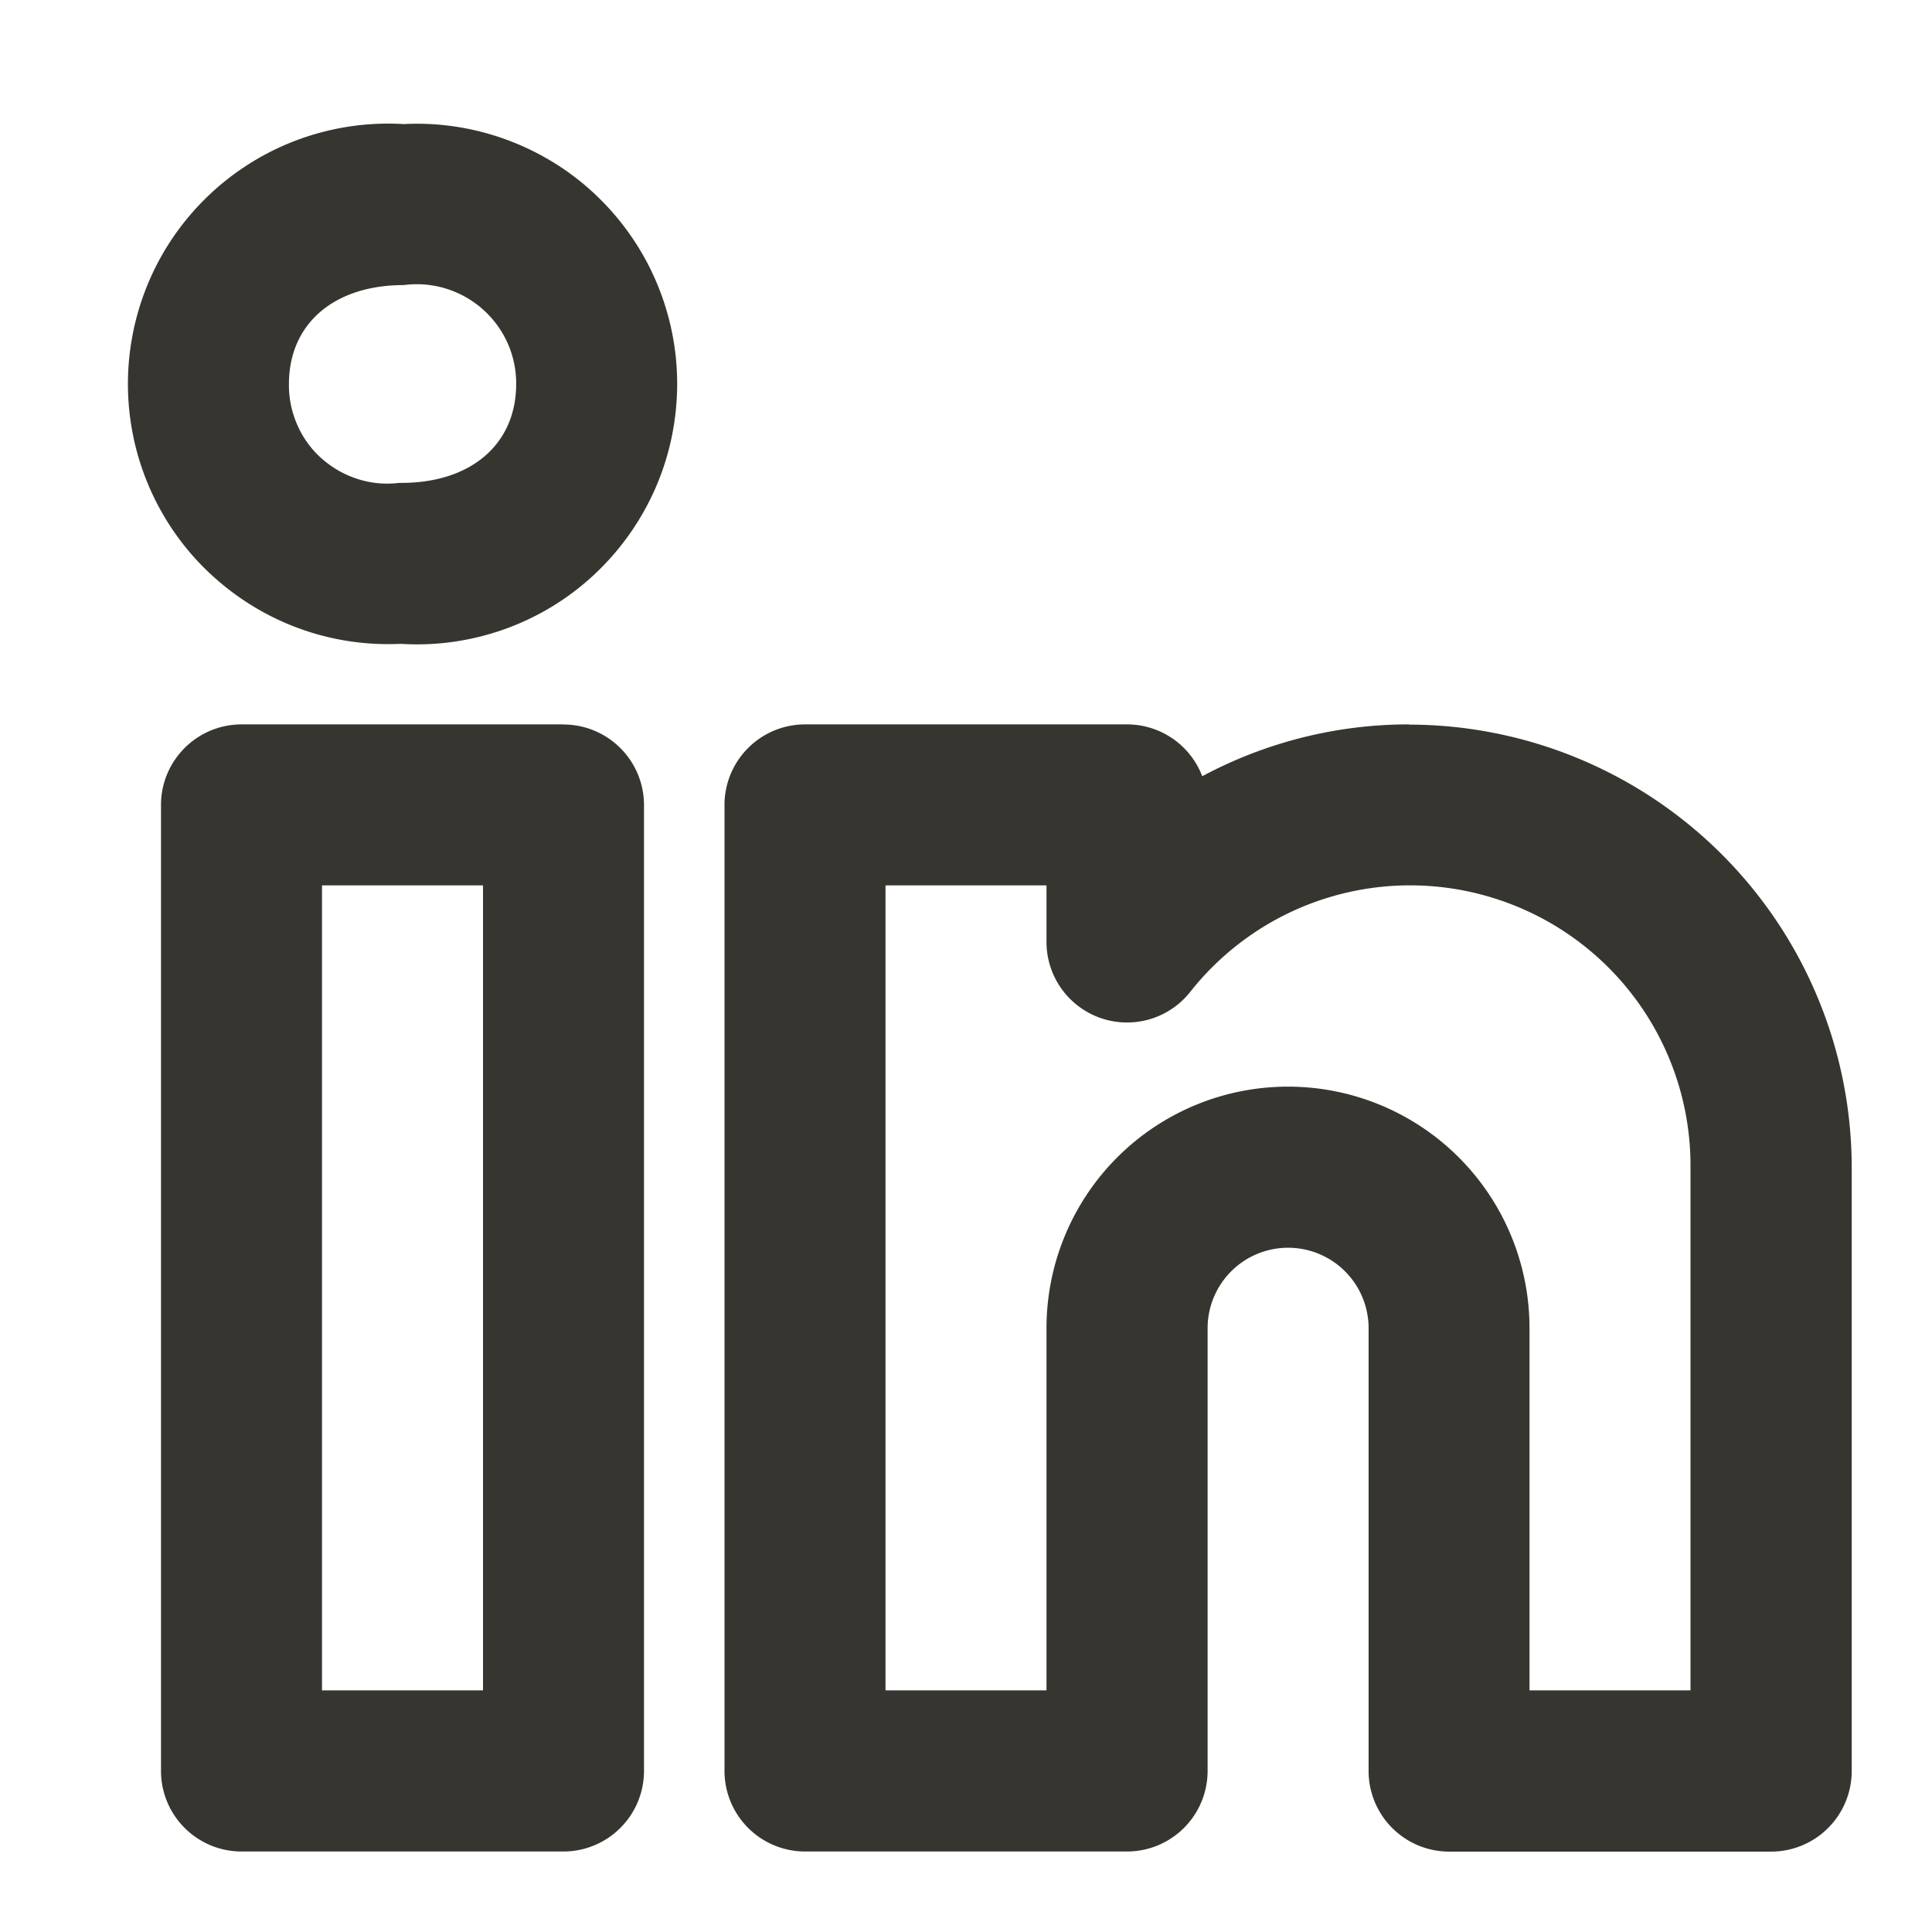 <svg xmlns="http://www.w3.org/2000/svg" width="18" height="18" fill="none" xmlns:v="https://vecta.io/nano"><path fill="#fff" d="M0 0h18v18H0z"/><path d="M13.125 6.749c-.671 0-1.332.166-1.924.483a.75.75 0 0 0-.701-.483h-3a.75.75 0 0 0-.53.22.75.75 0 0 0-.22.53v9a.75.75 0 0 0 .22.531.75.75 0 0 0 .53.22h3a.75.75 0 0 0 .531-.22.75.75 0 0 0 .22-.53v-4.125a.75.75 0 0 1 .75-.75.75.75 0 0 1 .75.75v4.125a.75.75 0 0 0 .22.531.75.75 0 0 0 .53.22h3a.75.75 0 0 0 .531-.22.75.75 0 0 0 .22-.53v-5.625a4.13 4.13 0 0 0-4.125-4.125zm2.625 9h-1.5v-3.375a2.25 2.25 0 0 0-2.25-2.25 2.25 2.25 0 0 0-2.25 2.25v3.375h-1.5v-7.5h1.5v.527a.75.75 0 0 0 .502.708.75.75 0 0 0 .834-.239 2.61 2.61 0 0 1 2.913-.85 2.61 2.61 0 0 1 1.751 2.479v4.875zm-10.5-9h-3a.75.75 0 0 0-.53.22.75.75 0 0 0-.22.53v9a.75.75 0 0 0 .22.531.75.75 0 0 0 .53.22h3a.75.75 0 0 0 .53-.22.75.75 0 0 0 .22-.53v-9a.75.75 0 0 0-.22-.53.75.75 0 0 0-.53-.22zm-.75 9H3v-7.5h1.5v7.5zM3.761 1.156c-.328-.02-.657.028-.966.139s-.593.285-.833.509-.433.495-.565.796-.202.626-.205.955.061.655.188.958.314.578.551.806.517.407.824.524.635.17.964.156h.021c.329.02.659-.028.969-.14s.594-.286.834-.512.432-.498.564-.8.2-.628.202-.958-.064-.656-.193-.96-.319-.577-.557-.805-.521-.404-.83-.519-.638-.166-.967-.149zM3.74 4.499h-.021c-.13.016-.261.004-.386-.036s-.239-.105-.337-.192-.175-.194-.227-.314-.079-.249-.077-.38c0-.56.42-.921 1.069-.921.131-.017.264-.007.391.032s.243.103.343.191.179.195.233.315.082.251.081.384c0 .56-.42.921-1.069.921z" fill="#37352f"/></svg>